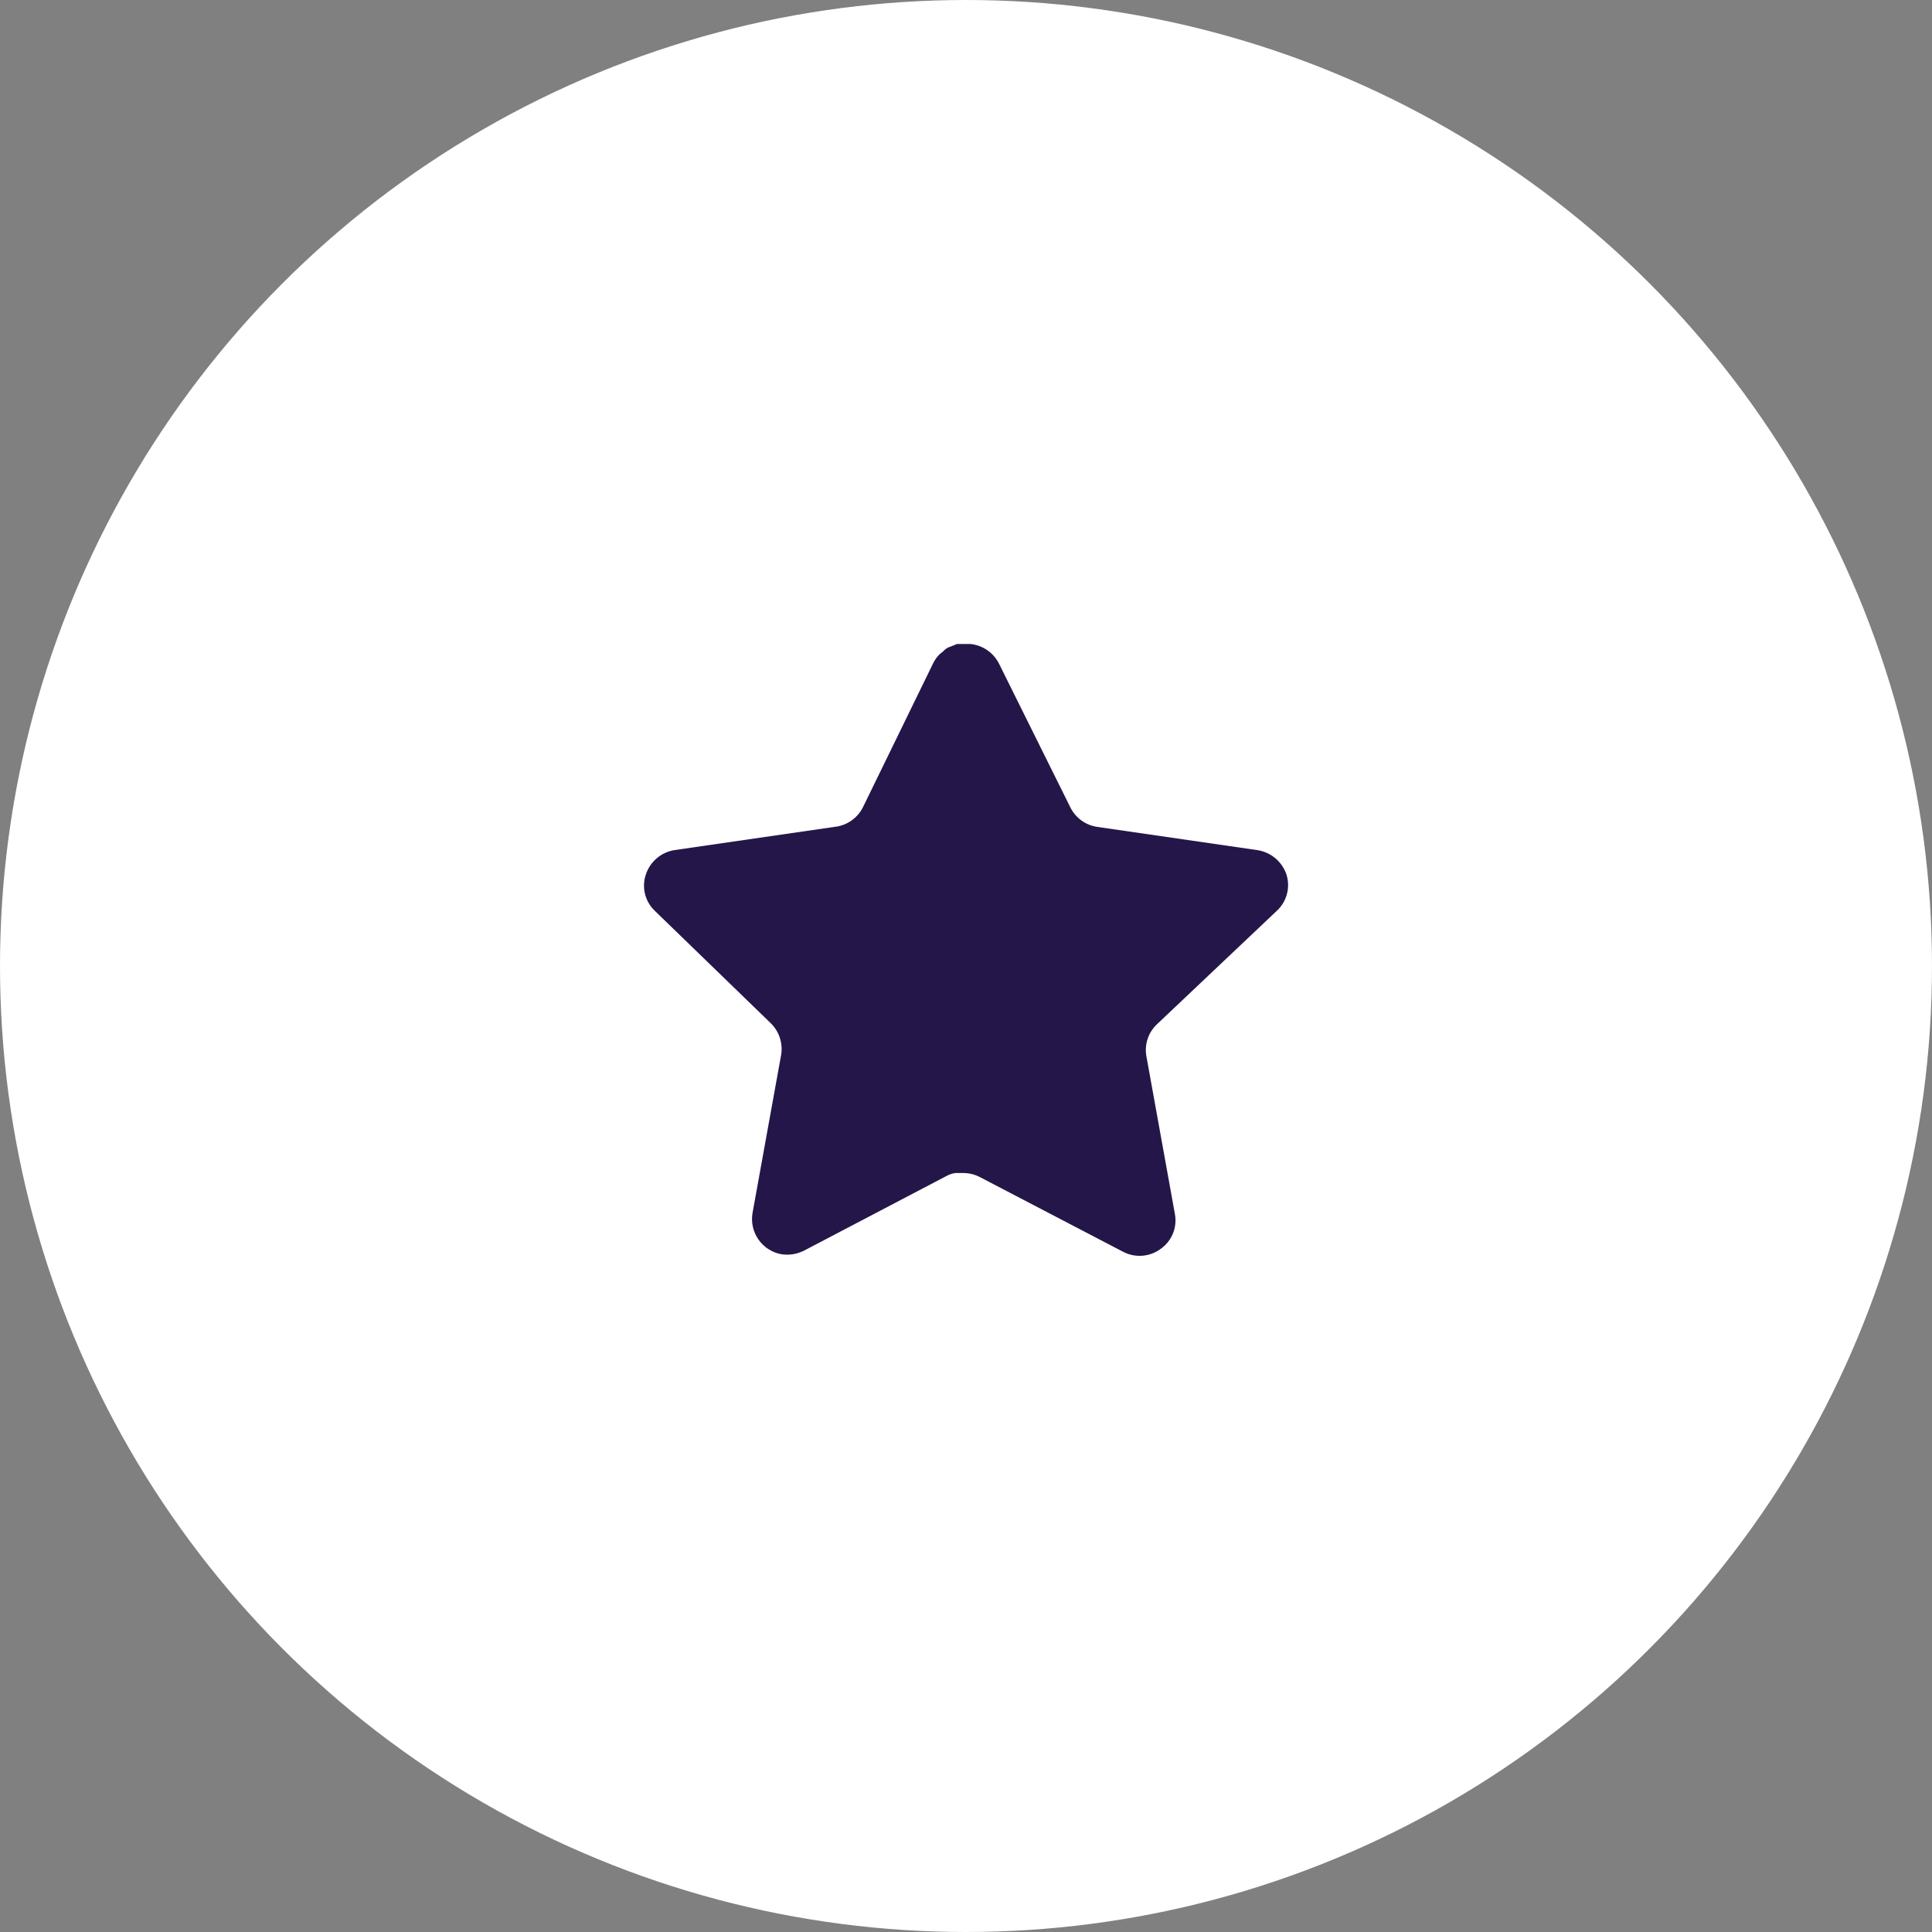 <svg width="60" height="60" viewBox="0 0 60 60" fill="none" xmlns="http://www.w3.org/2000/svg">
<rect x="0" y="0" width="60" height="60" fill="#808080" stroke="none"/>
<circle cx="30" cy="30" r="30" fill="white"/>
<path d="M35.919 31.82C35.66 32.071 35.541 32.434 35.6 32.79L36.489 37.71C36.564 38.127 36.388 38.549 36.039 38.79C35.697 39.04 35.242 39.07 34.869 38.87L30.44 36.56C30.286 36.478 30.115 36.434 29.94 36.429H29.669C29.575 36.443 29.483 36.473 29.399 36.519L24.969 38.84C24.75 38.95 24.502 38.989 24.259 38.95C23.667 38.838 23.272 38.274 23.369 37.679L24.259 32.759C24.318 32.4 24.199 32.035 23.94 31.78L20.329 28.28C20.027 27.987 19.922 27.547 20.06 27.15C20.194 26.754 20.536 26.465 20.949 26.4L25.919 25.679C26.297 25.64 26.629 25.41 26.799 25.07L28.989 20.58C29.041 20.48 29.108 20.388 29.189 20.31L29.279 20.24C29.326 20.188 29.38 20.145 29.44 20.11L29.549 20.07L29.719 20H30.14C30.516 20.039 30.847 20.264 31.02 20.6L33.239 25.07C33.399 25.397 33.71 25.624 34.069 25.679L39.039 26.4C39.459 26.46 39.81 26.75 39.949 27.15C40.08 27.551 39.967 27.991 39.659 28.28L35.919 31.82Z" fill="#241649"/>
</svg>
